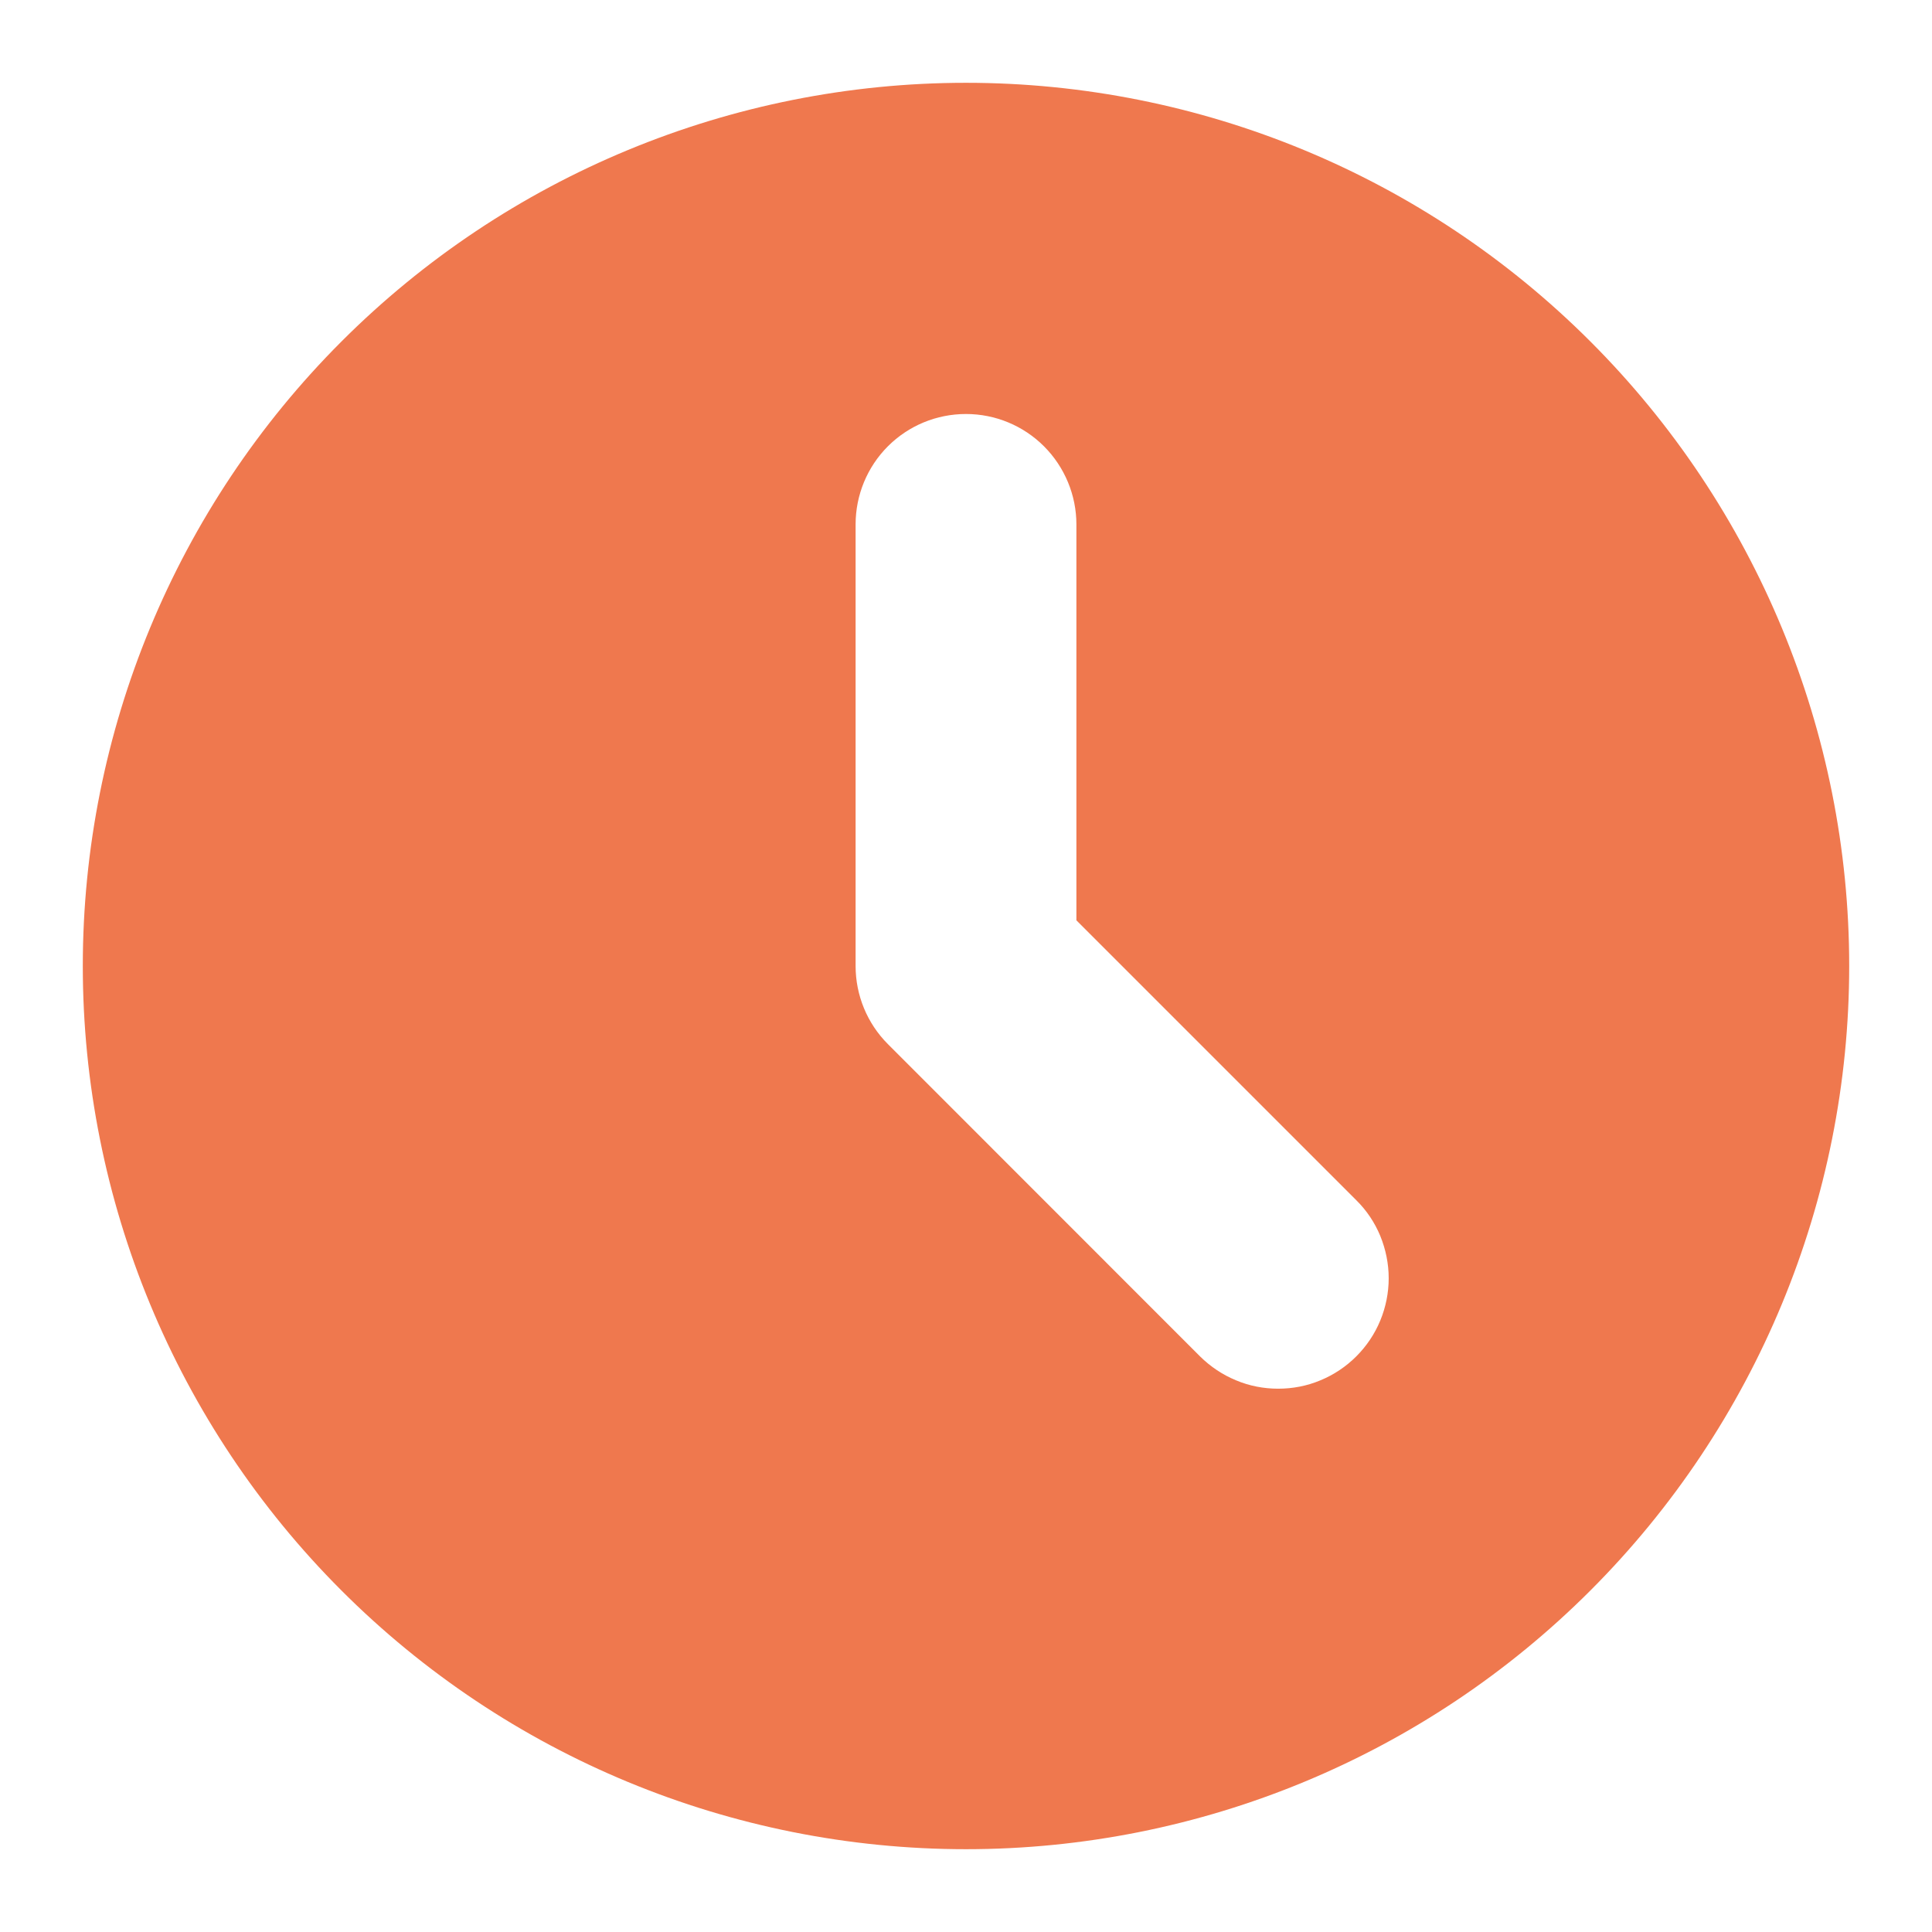 <svg width="14" height="14" viewBox="0 0 14 14" fill="none" xmlns="http://www.w3.org/2000/svg">
<path fill-rule="evenodd" clip-rule="evenodd" d="M7 13.4C8.697 13.4 10.325 12.726 11.525 11.525C12.725 10.325 13.4 8.697 13.4 7C13.4 5.303 12.725 3.675 11.525 2.475C10.325 1.274 8.697 0.6 7 0.6C5.302 0.6 3.674 1.274 2.474 2.475C1.274 3.675 0.6 5.303 0.6 7C0.6 8.697 1.274 10.325 2.474 11.525C3.674 12.726 5.302 13.4 7 13.4ZM7.8 3.8C7.8 3.588 7.715 3.384 7.565 3.234C7.415 3.084 7.212 3 7 3C6.787 3 6.584 3.084 6.434 3.234C6.284 3.384 6.2 3.588 6.2 3.8V7C6.2 7.212 6.284 7.416 6.434 7.566L8.696 9.829C8.771 9.903 8.859 9.962 8.956 10.002C9.053 10.043 9.157 10.063 9.262 10.063C9.368 10.063 9.472 10.043 9.569 10.002C9.666 9.962 9.754 9.903 9.828 9.829C9.903 9.754 9.962 9.666 10.002 9.569C10.042 9.472 10.063 9.368 10.063 9.263C10.063 9.158 10.042 9.054 10.002 8.956C9.962 8.859 9.903 8.771 9.828 8.697L7.8 6.669V3.8Z" fill="#EF784E"/>
</svg>
